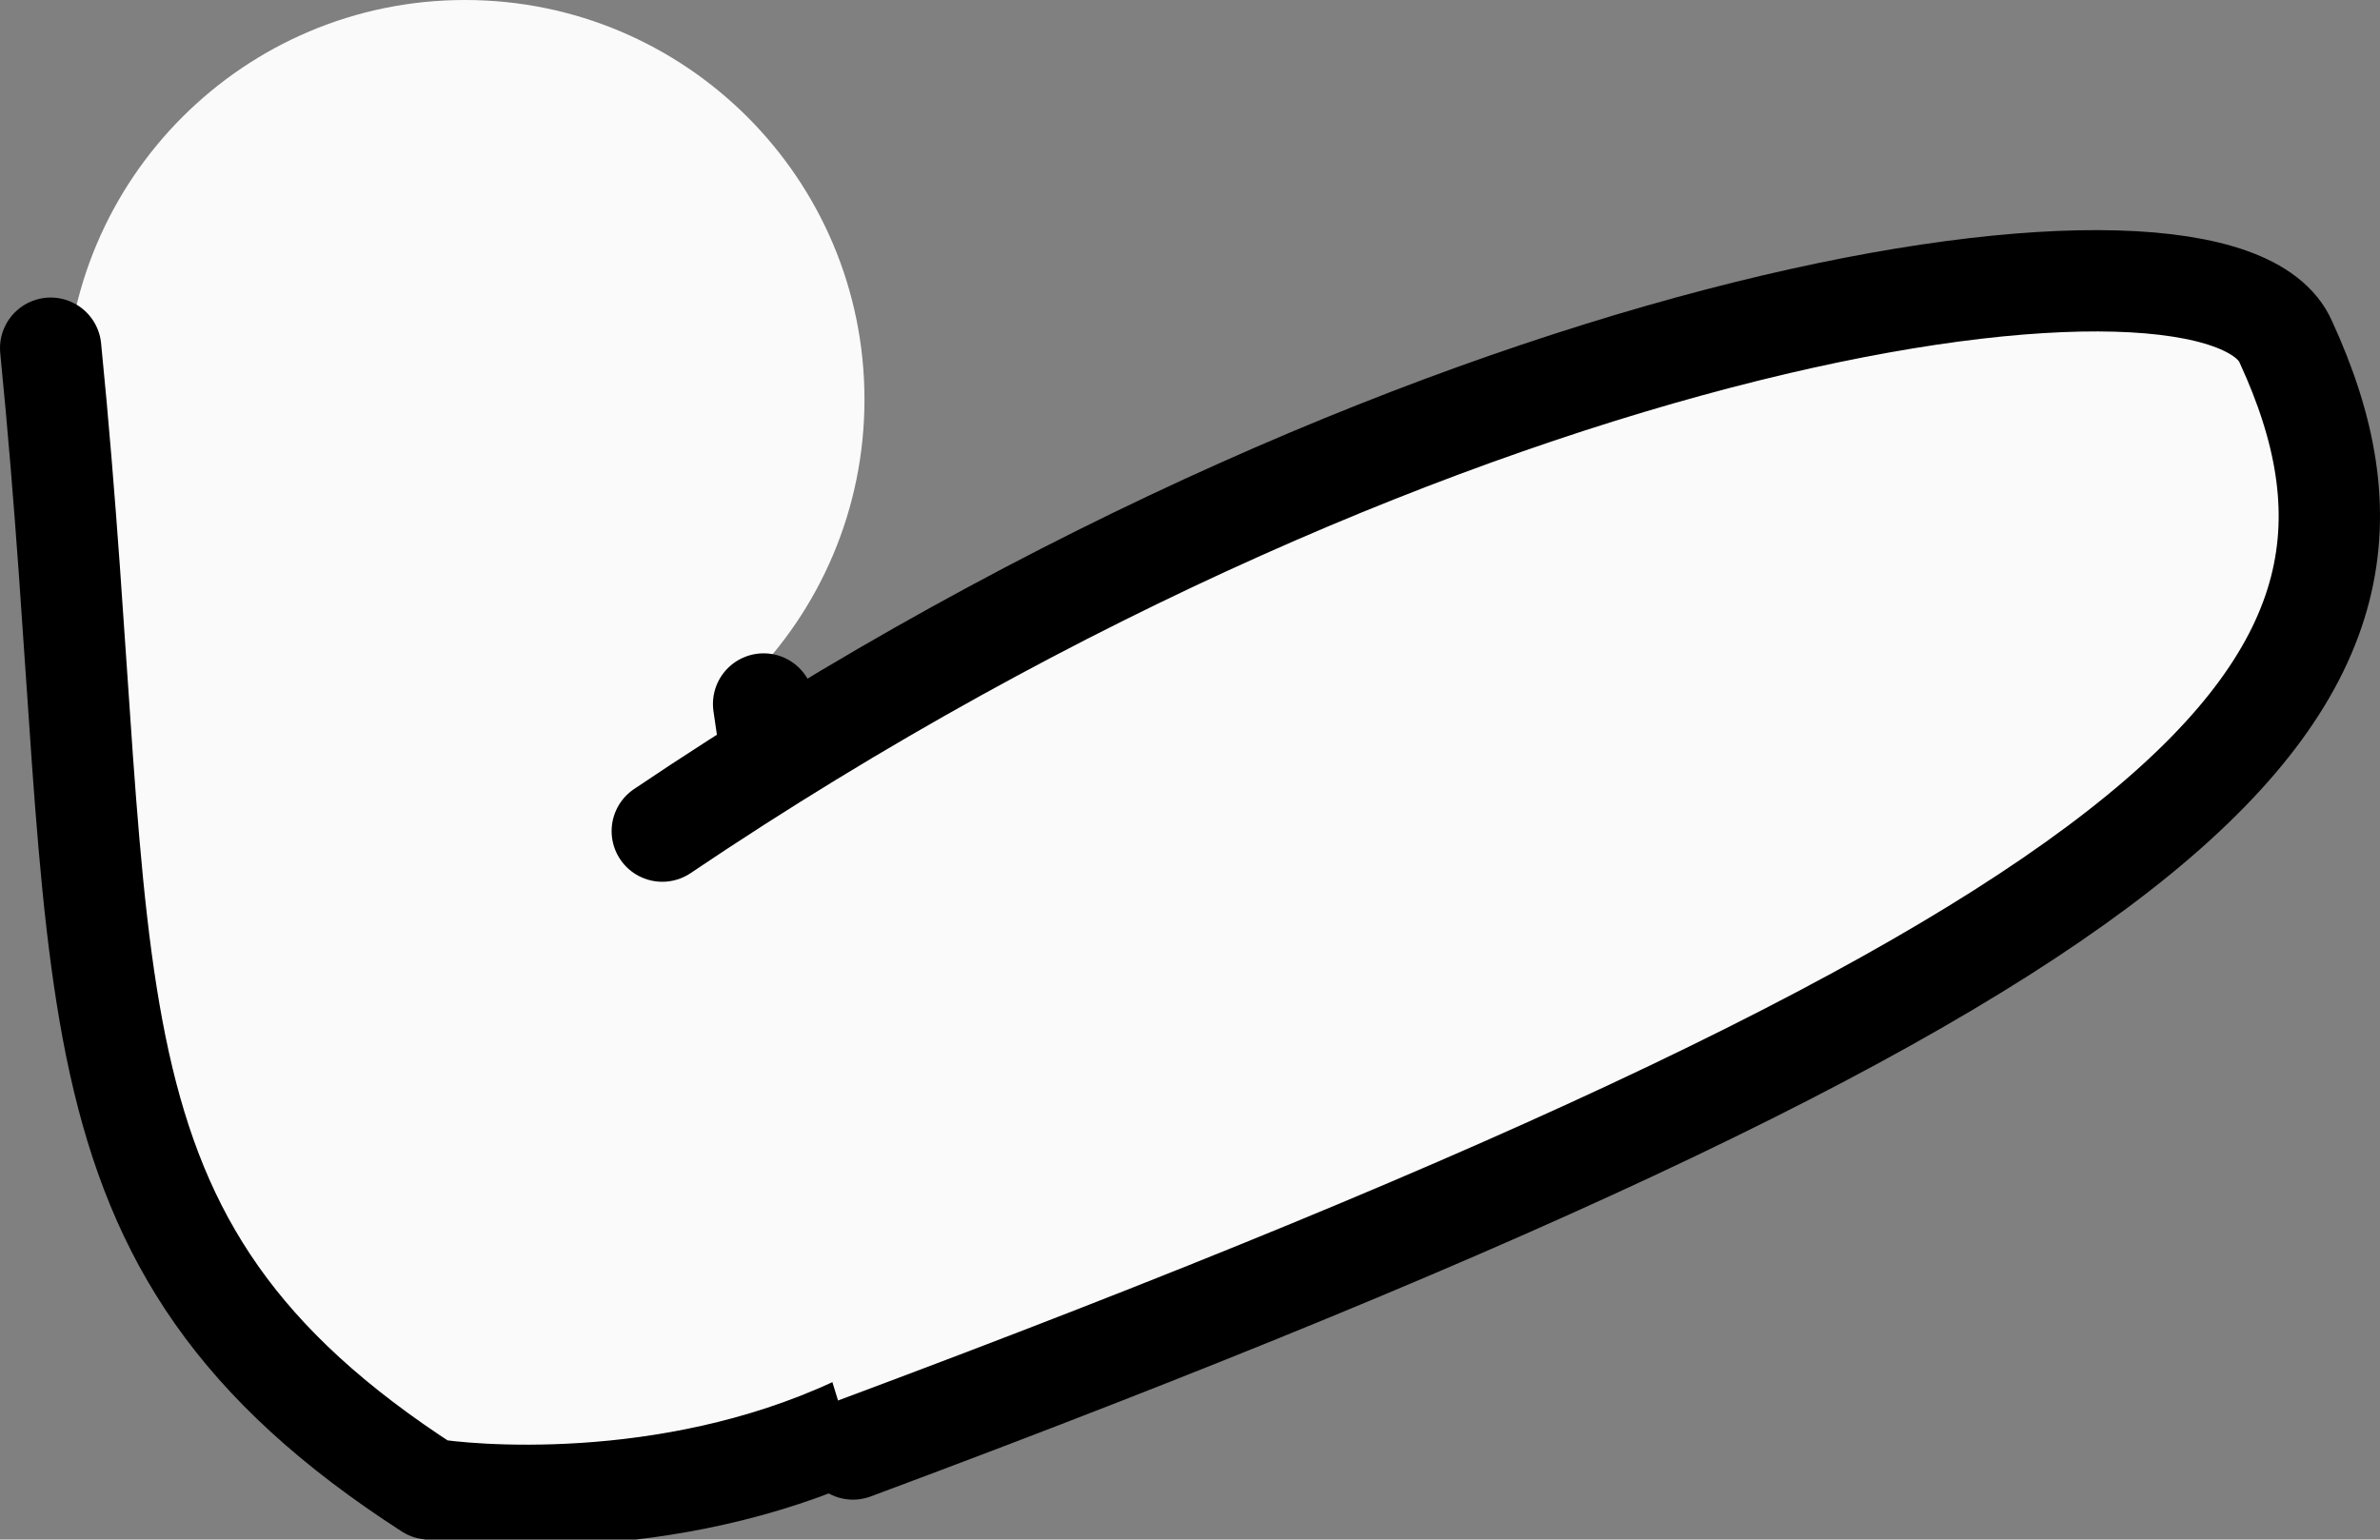 <svg version="1.1" xmlns="http://www.w3.org/2000/svg" xmlns:xlink="http://www.w3.org/1999/xlink" width="19.729" height="12.765" viewBox="0,0,19.729,12.765"><rect x="0" y="0" width="19.729" height="12.765" fill="#808080" stroke="none"/><g transform="translate(-236.272,-176.743)"><g data-paper-data="{&quot;isPaintingLayer&quot;:true}" fill="#fafafa" fill-rule="nonzero" stroke-miterlimit="10" stroke-dasharray="" stroke-dashoffset="0" style="mix-blend-mode: normal"><path d="M236.814,180.055c0,-1.829 1.483,-3.312 3.312,-3.312c1.829,0 3.312,1.483 3.312,3.312c0,1.829 -1.483,3.312 -3.312,3.312c-1.829,0 -3.312,-1.483 -3.312,-3.312z" stroke="none" stroke-width="0" stroke-linecap="butt" stroke-linejoin="miter"/><path d="M242.602,182.58c0.23,1.617 0.565,3.24 1.002,4.862c0.795,0.555 0.135,0.931 -0.251,1.14c-1.567,0.726 -3.239,0.556 -3.523,0.506c-3.188,-2.057 -2.615,-4.206 -3.138,-9.458" data-paper-data="{&quot;origRot&quot;:0}" stroke="#000000" stroke-width="0.84" stroke-linecap="round" stroke-linejoin="round"/><path d="M241.762,183.634c6.548,-4.411 12.928,-5.285 13.459,-4.055c1.314,2.857 -0.605,4.976 -11.878,9.178" data-paper-data="{&quot;origRot&quot;:0}" stroke="#000000" stroke-width="0.84" stroke-linecap="round" stroke-linejoin="round"/></g></g></svg>
